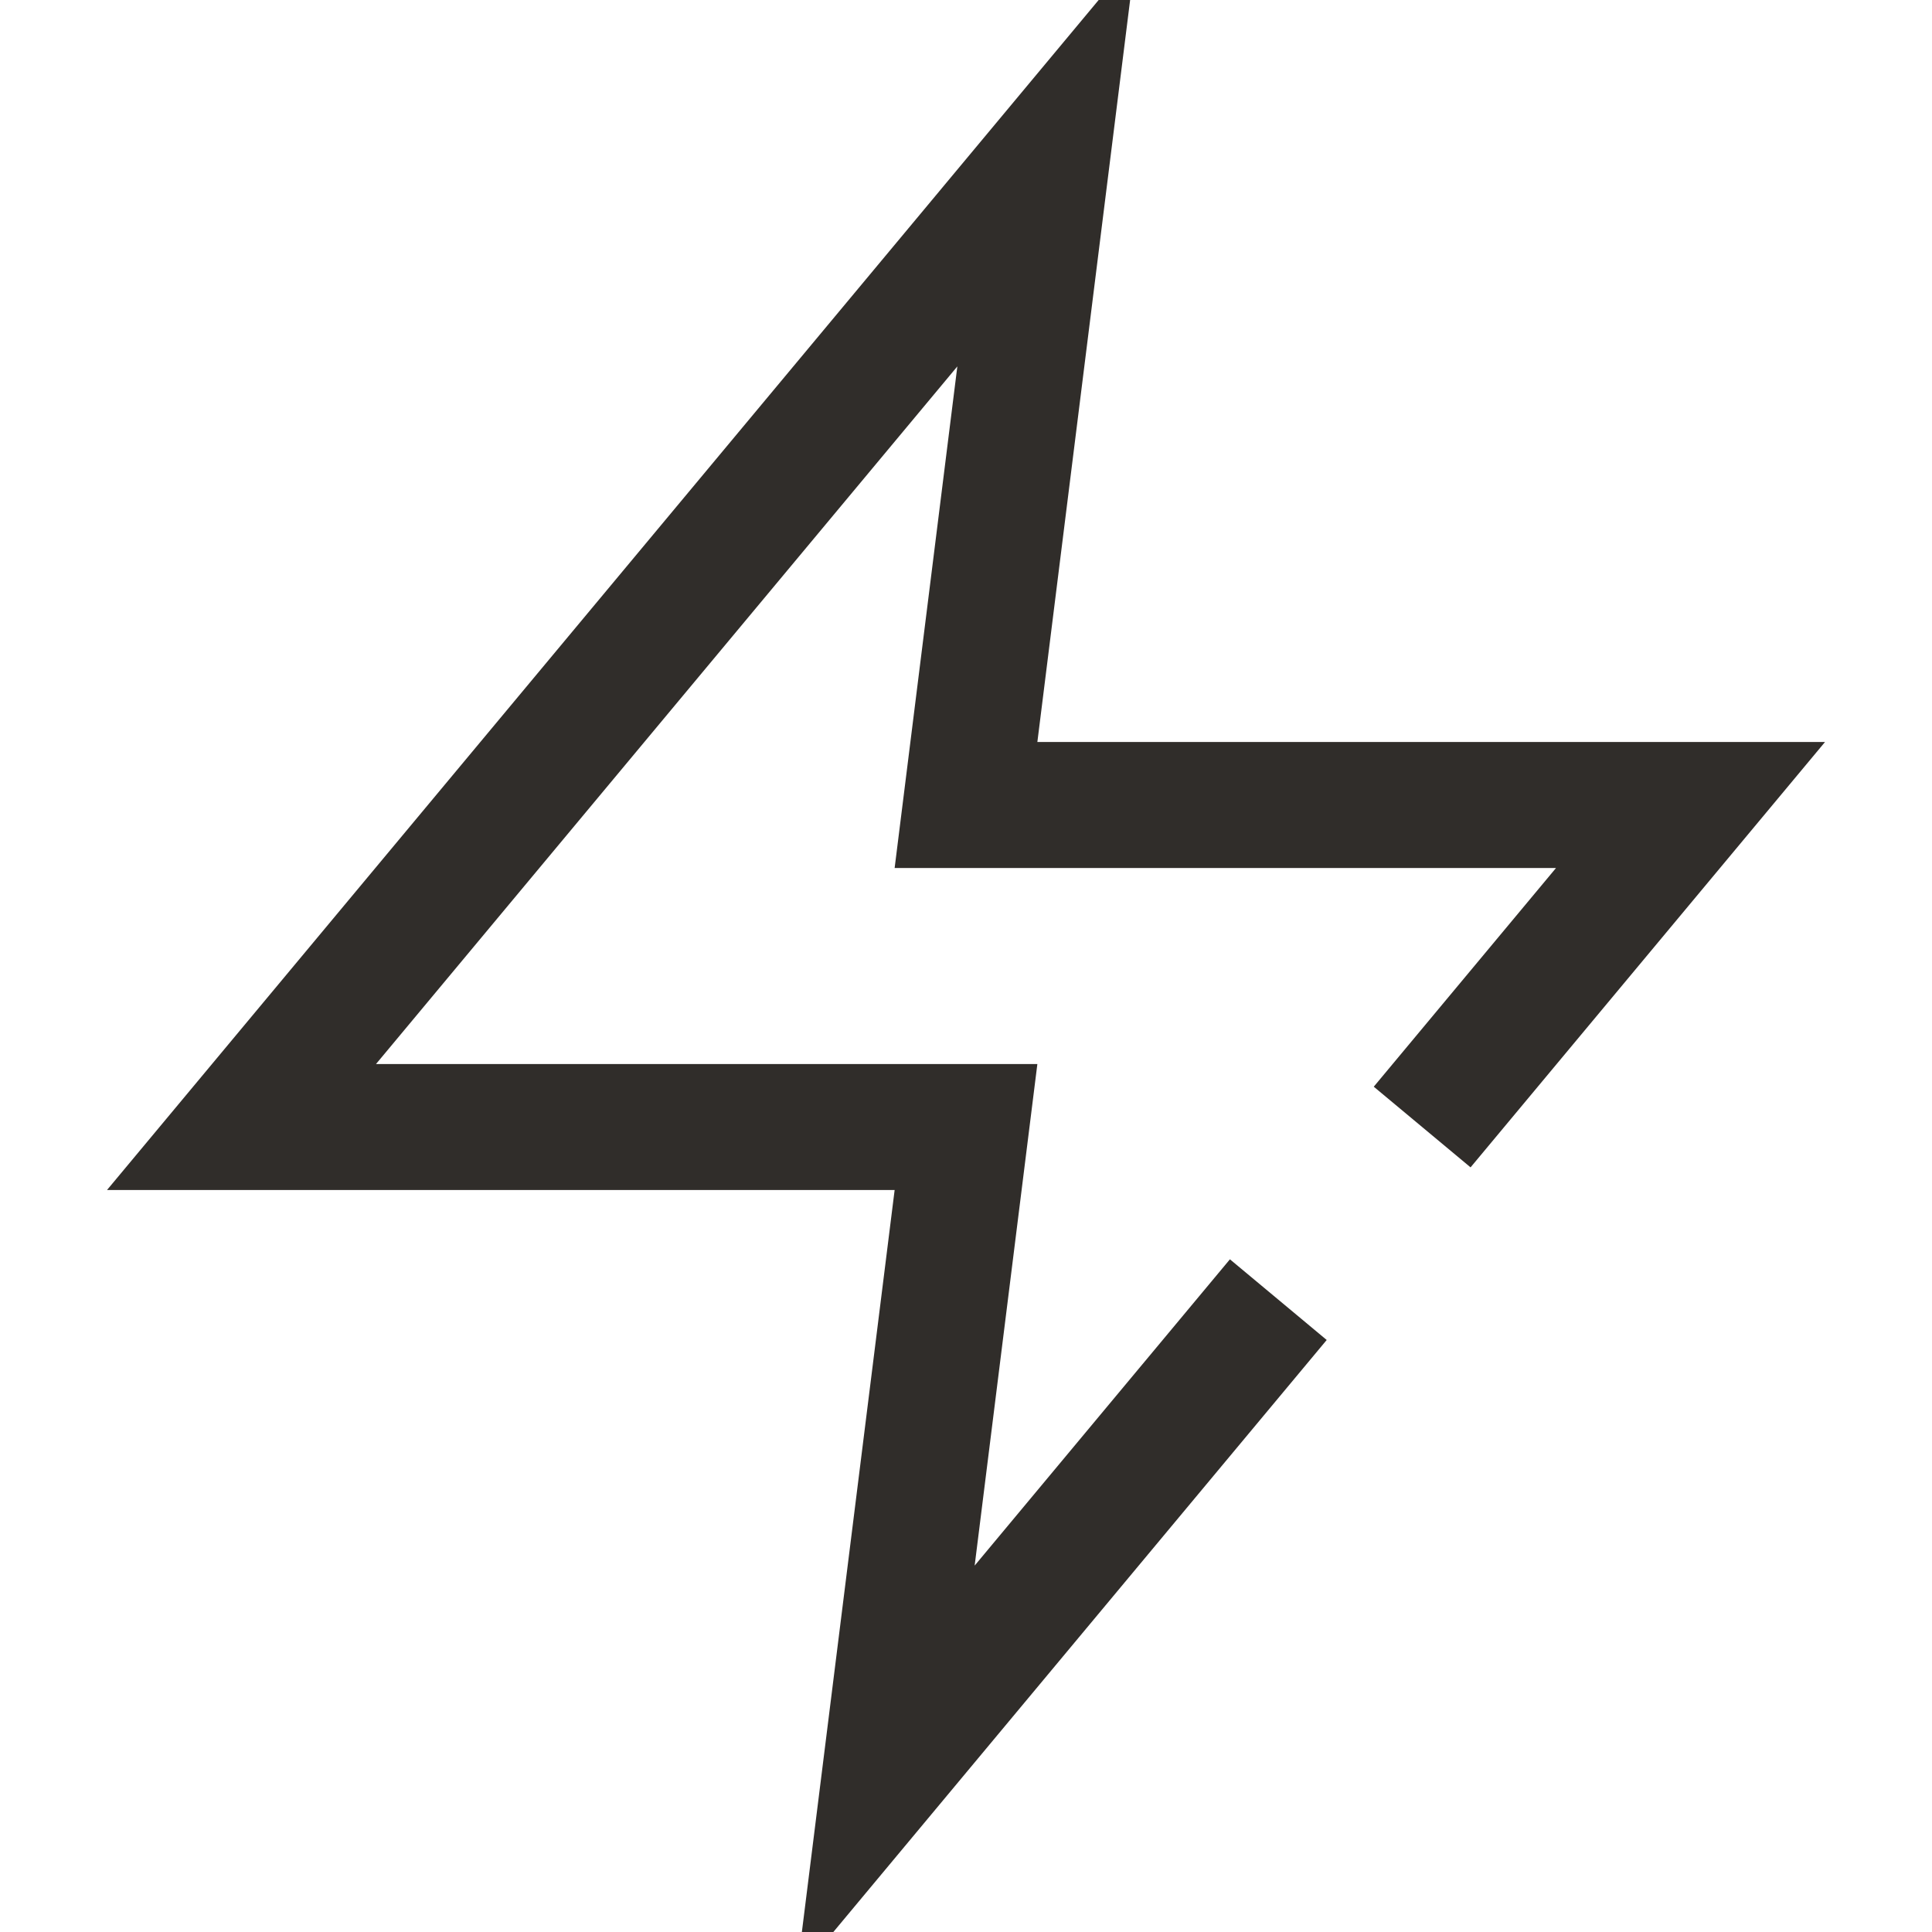 <svg width="46" height="46" viewBox="0 0 46 46" fill="none" xmlns="http://www.w3.org/2000/svg">
<g clip-path="url(#clip0)">
<path d="M33.861 26.834L40.25 19.167H23L24.917 3.833L5.75 26.834H23L21.083 42.167L27.318 34.685L30.436 30.944" stroke="#302D2A" stroke-width="3"/>
</g>
<defs>
<clipPath id="clip0">
<rect width="46" height="46" fill="white"/>
</clipPath>
</defs>
</svg>
